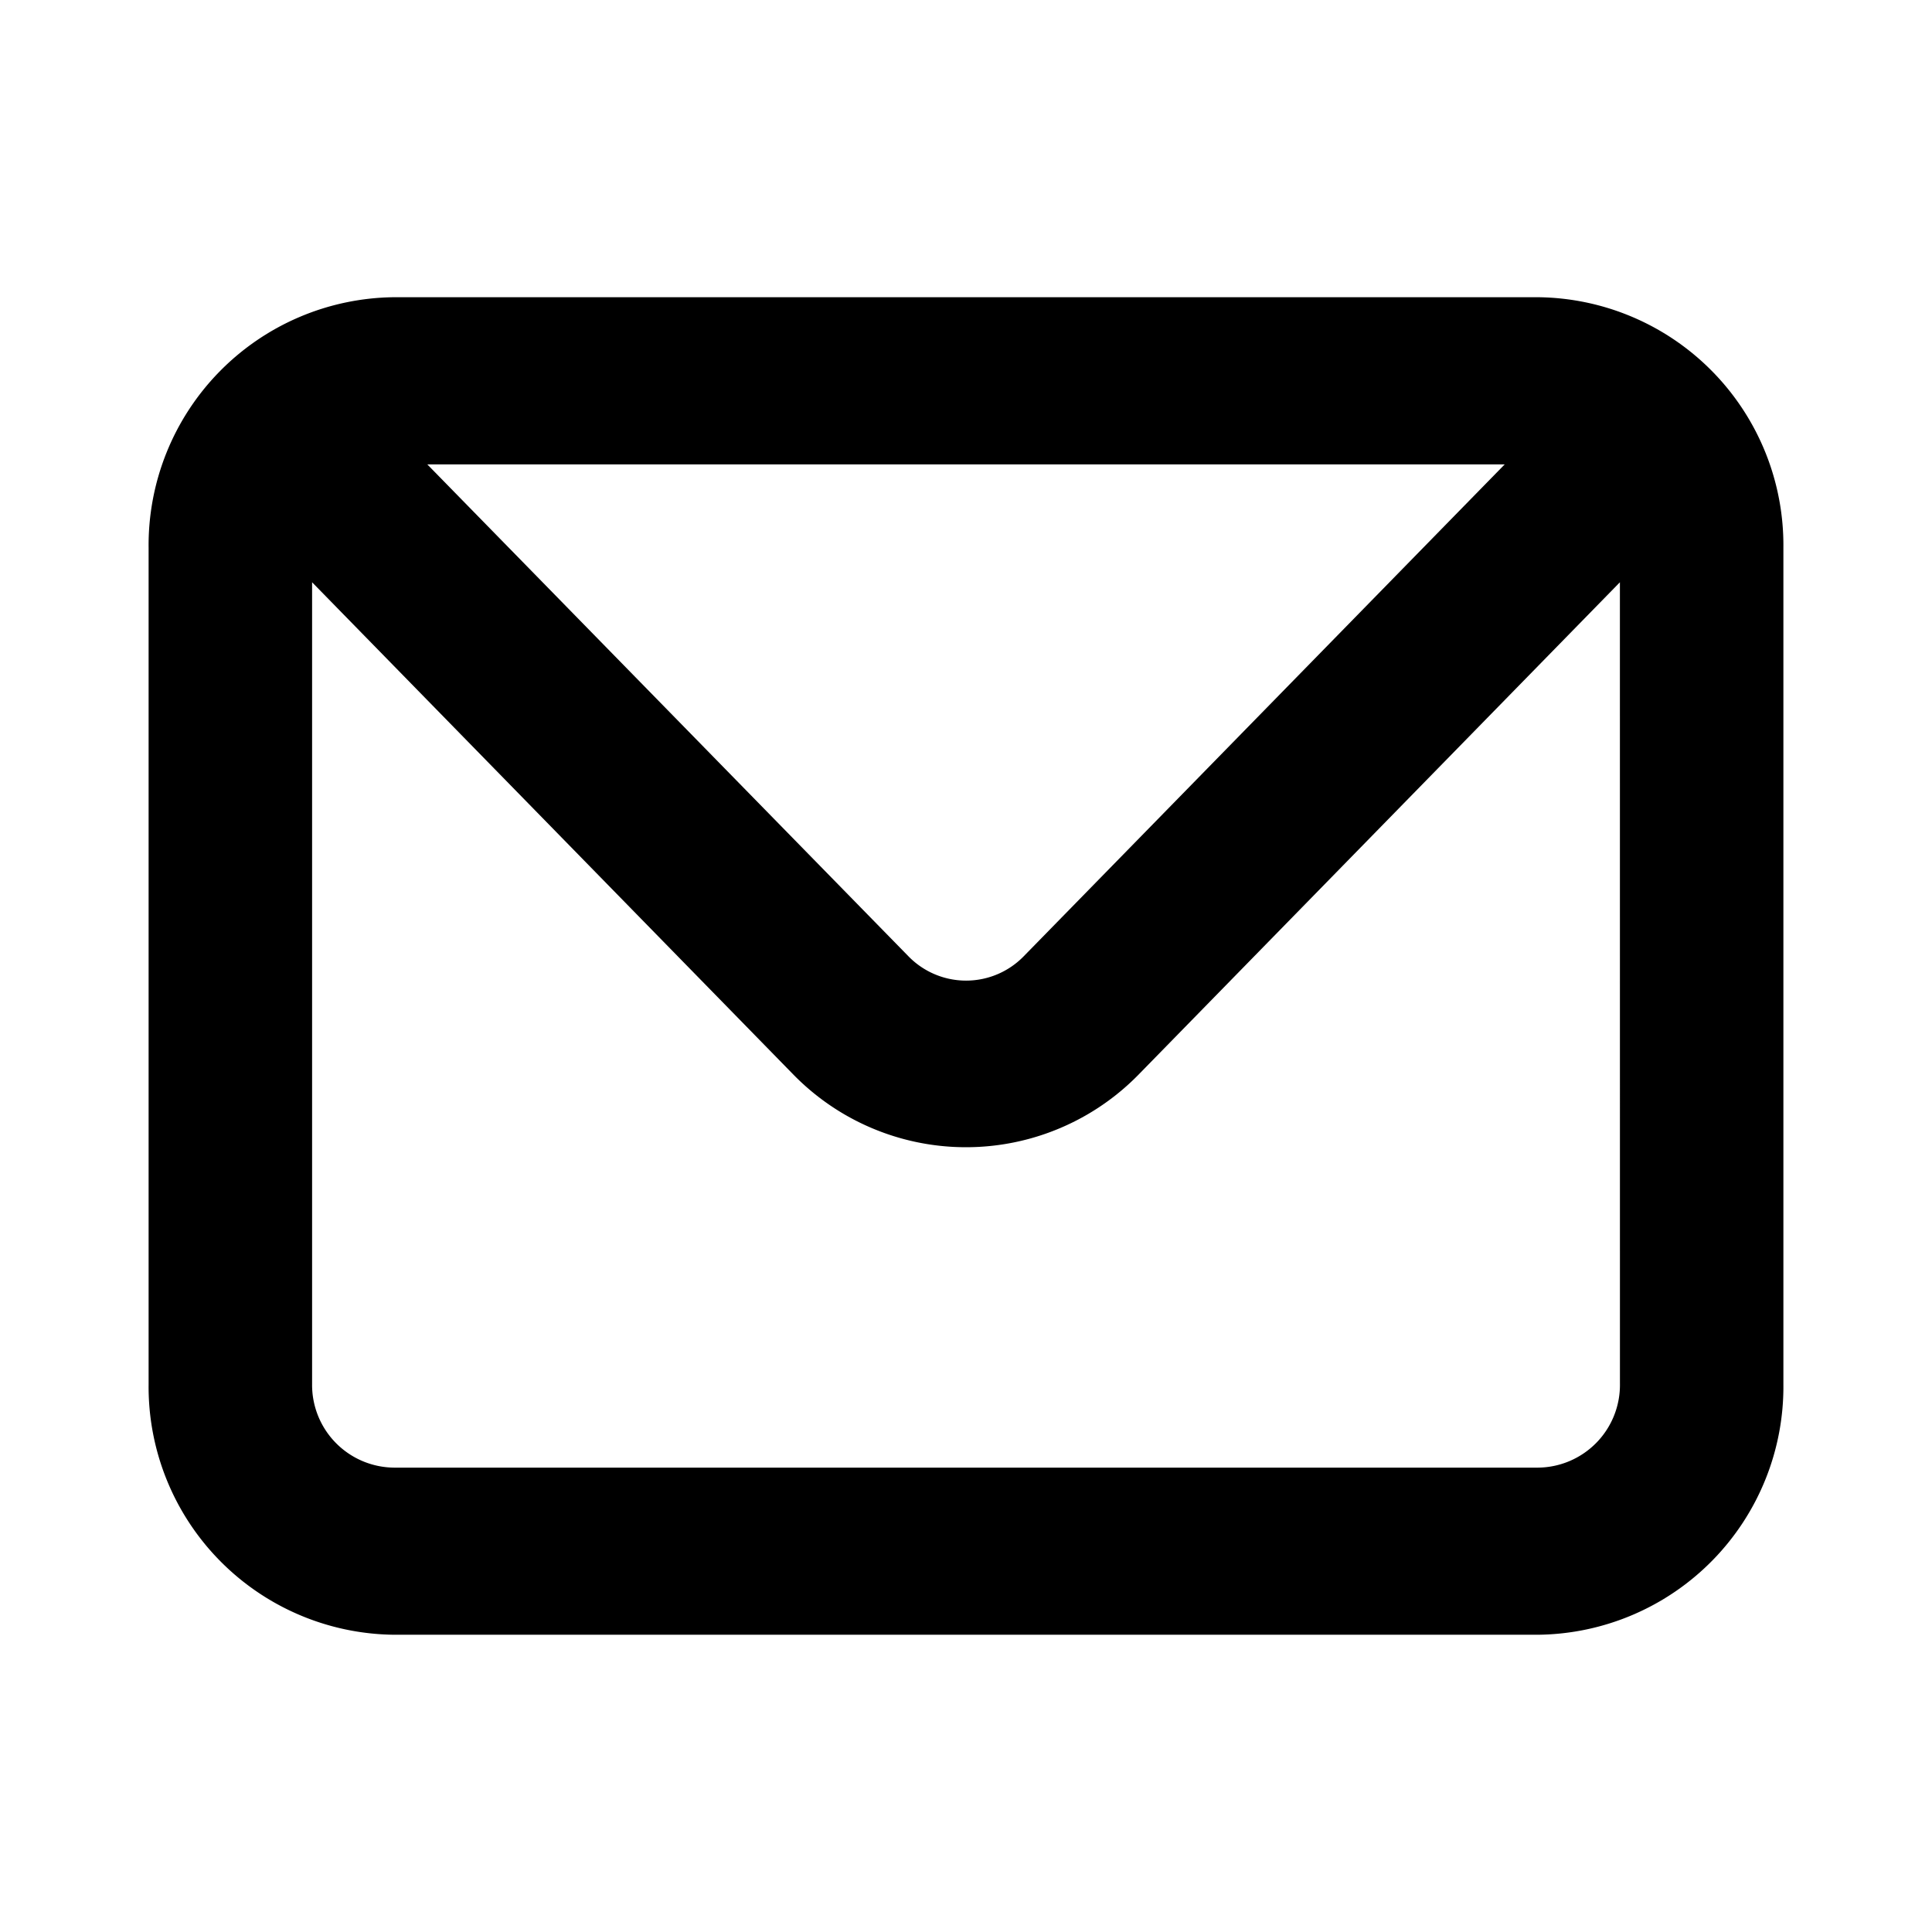 <svg xmlns="http://www.w3.org/2000/svg" width="50" height="50" viewBox="0 0 50 50">
  <g id="Group_409" data-name="Group 409" transform="translate(-639 -696)">
    <rect id="Rectangle_274" data-name="Rectangle 274" width="50" height="50" transform="translate(639 696)" fill="rgba(255,255,255,0)"/>
    <path id="envelope" d="M37.962,4H8.346A6.419,6.419,0,0,0,2,10.49V32.125a6.419,6.419,0,0,0,6.346,6.49H37.962a6.419,6.419,0,0,0,6.346-6.49V10.49A6.419,6.419,0,0,0,37.962,4Zm-.867,4.327L24.656,21.048a2.082,2.082,0,0,1-3,0L9.213,8.327Zm2.983,23.8a2.14,2.14,0,0,1-2.115,2.163H8.346a2.14,2.14,0,0,1-2.115-2.163V11.377L18.669,24.1a6.247,6.247,0,0,0,8.969,0L40.077,11.377Z" transform="translate(640.846 699.692)"/>
  </g>
</svg>
